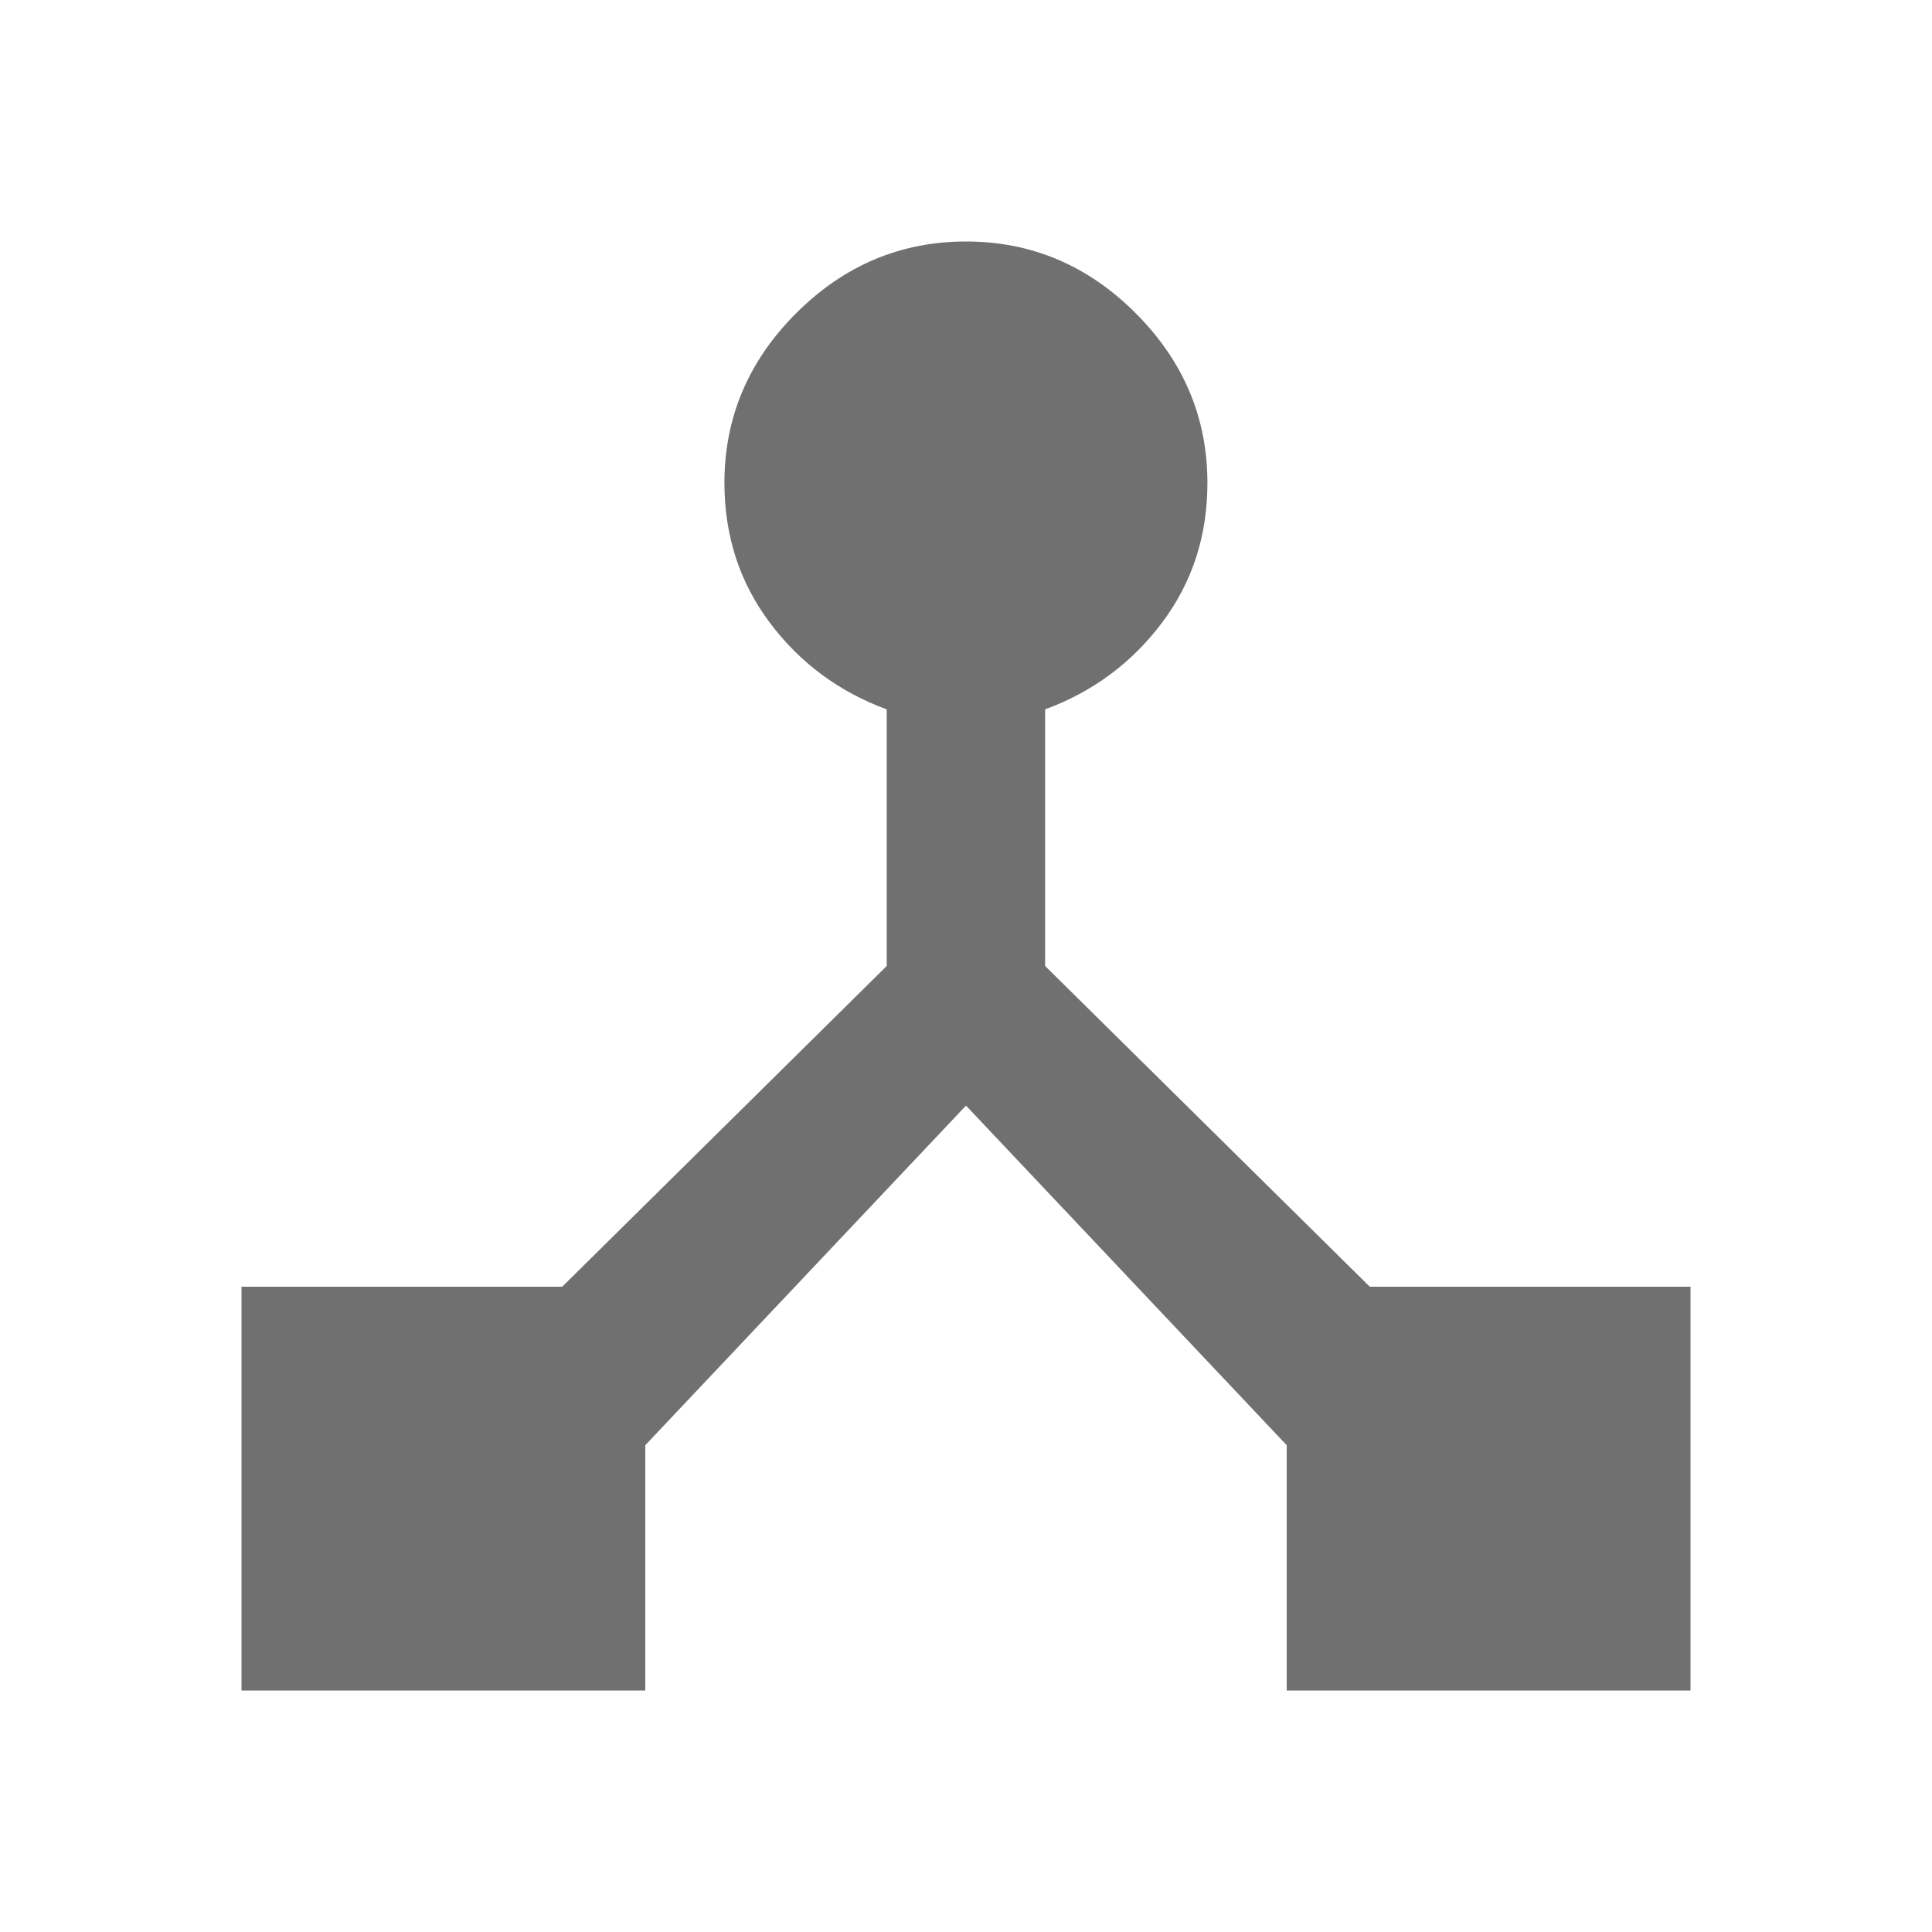 <?xml version="1.0" standalone="no"?><!DOCTYPE svg PUBLIC "-//W3C//DTD SVG 1.1//EN" "http://www.w3.org/Graphics/SVG/1.1/DTD/svg11.dtd"><svg t="1745826754972" class="icon" viewBox="0 0 1024 1024" version="1.1" xmlns="http://www.w3.org/2000/svg" p-id="6966" xmlns:xlink="http://www.w3.org/1999/xlink" width="200" height="200"><path d="M726.016 681.984l169.984 0 0 214.016-214.016 0 0-130.005-169.984-180.011-169.984 180.011 0 130.005-214.016 0 0-214.016 169.984 0 171.989-169.984 0-136.021q-38.016-13.995-61.995-45.995t-24.021-73.984q0-52.011 38.016-89.984t89.984-38.016 89.984 38.016 38.016 89.984q0 41.984-24.021 73.984t-61.995 45.995l0 136.021z" fill="#707070" p-id="6967"></path></svg>